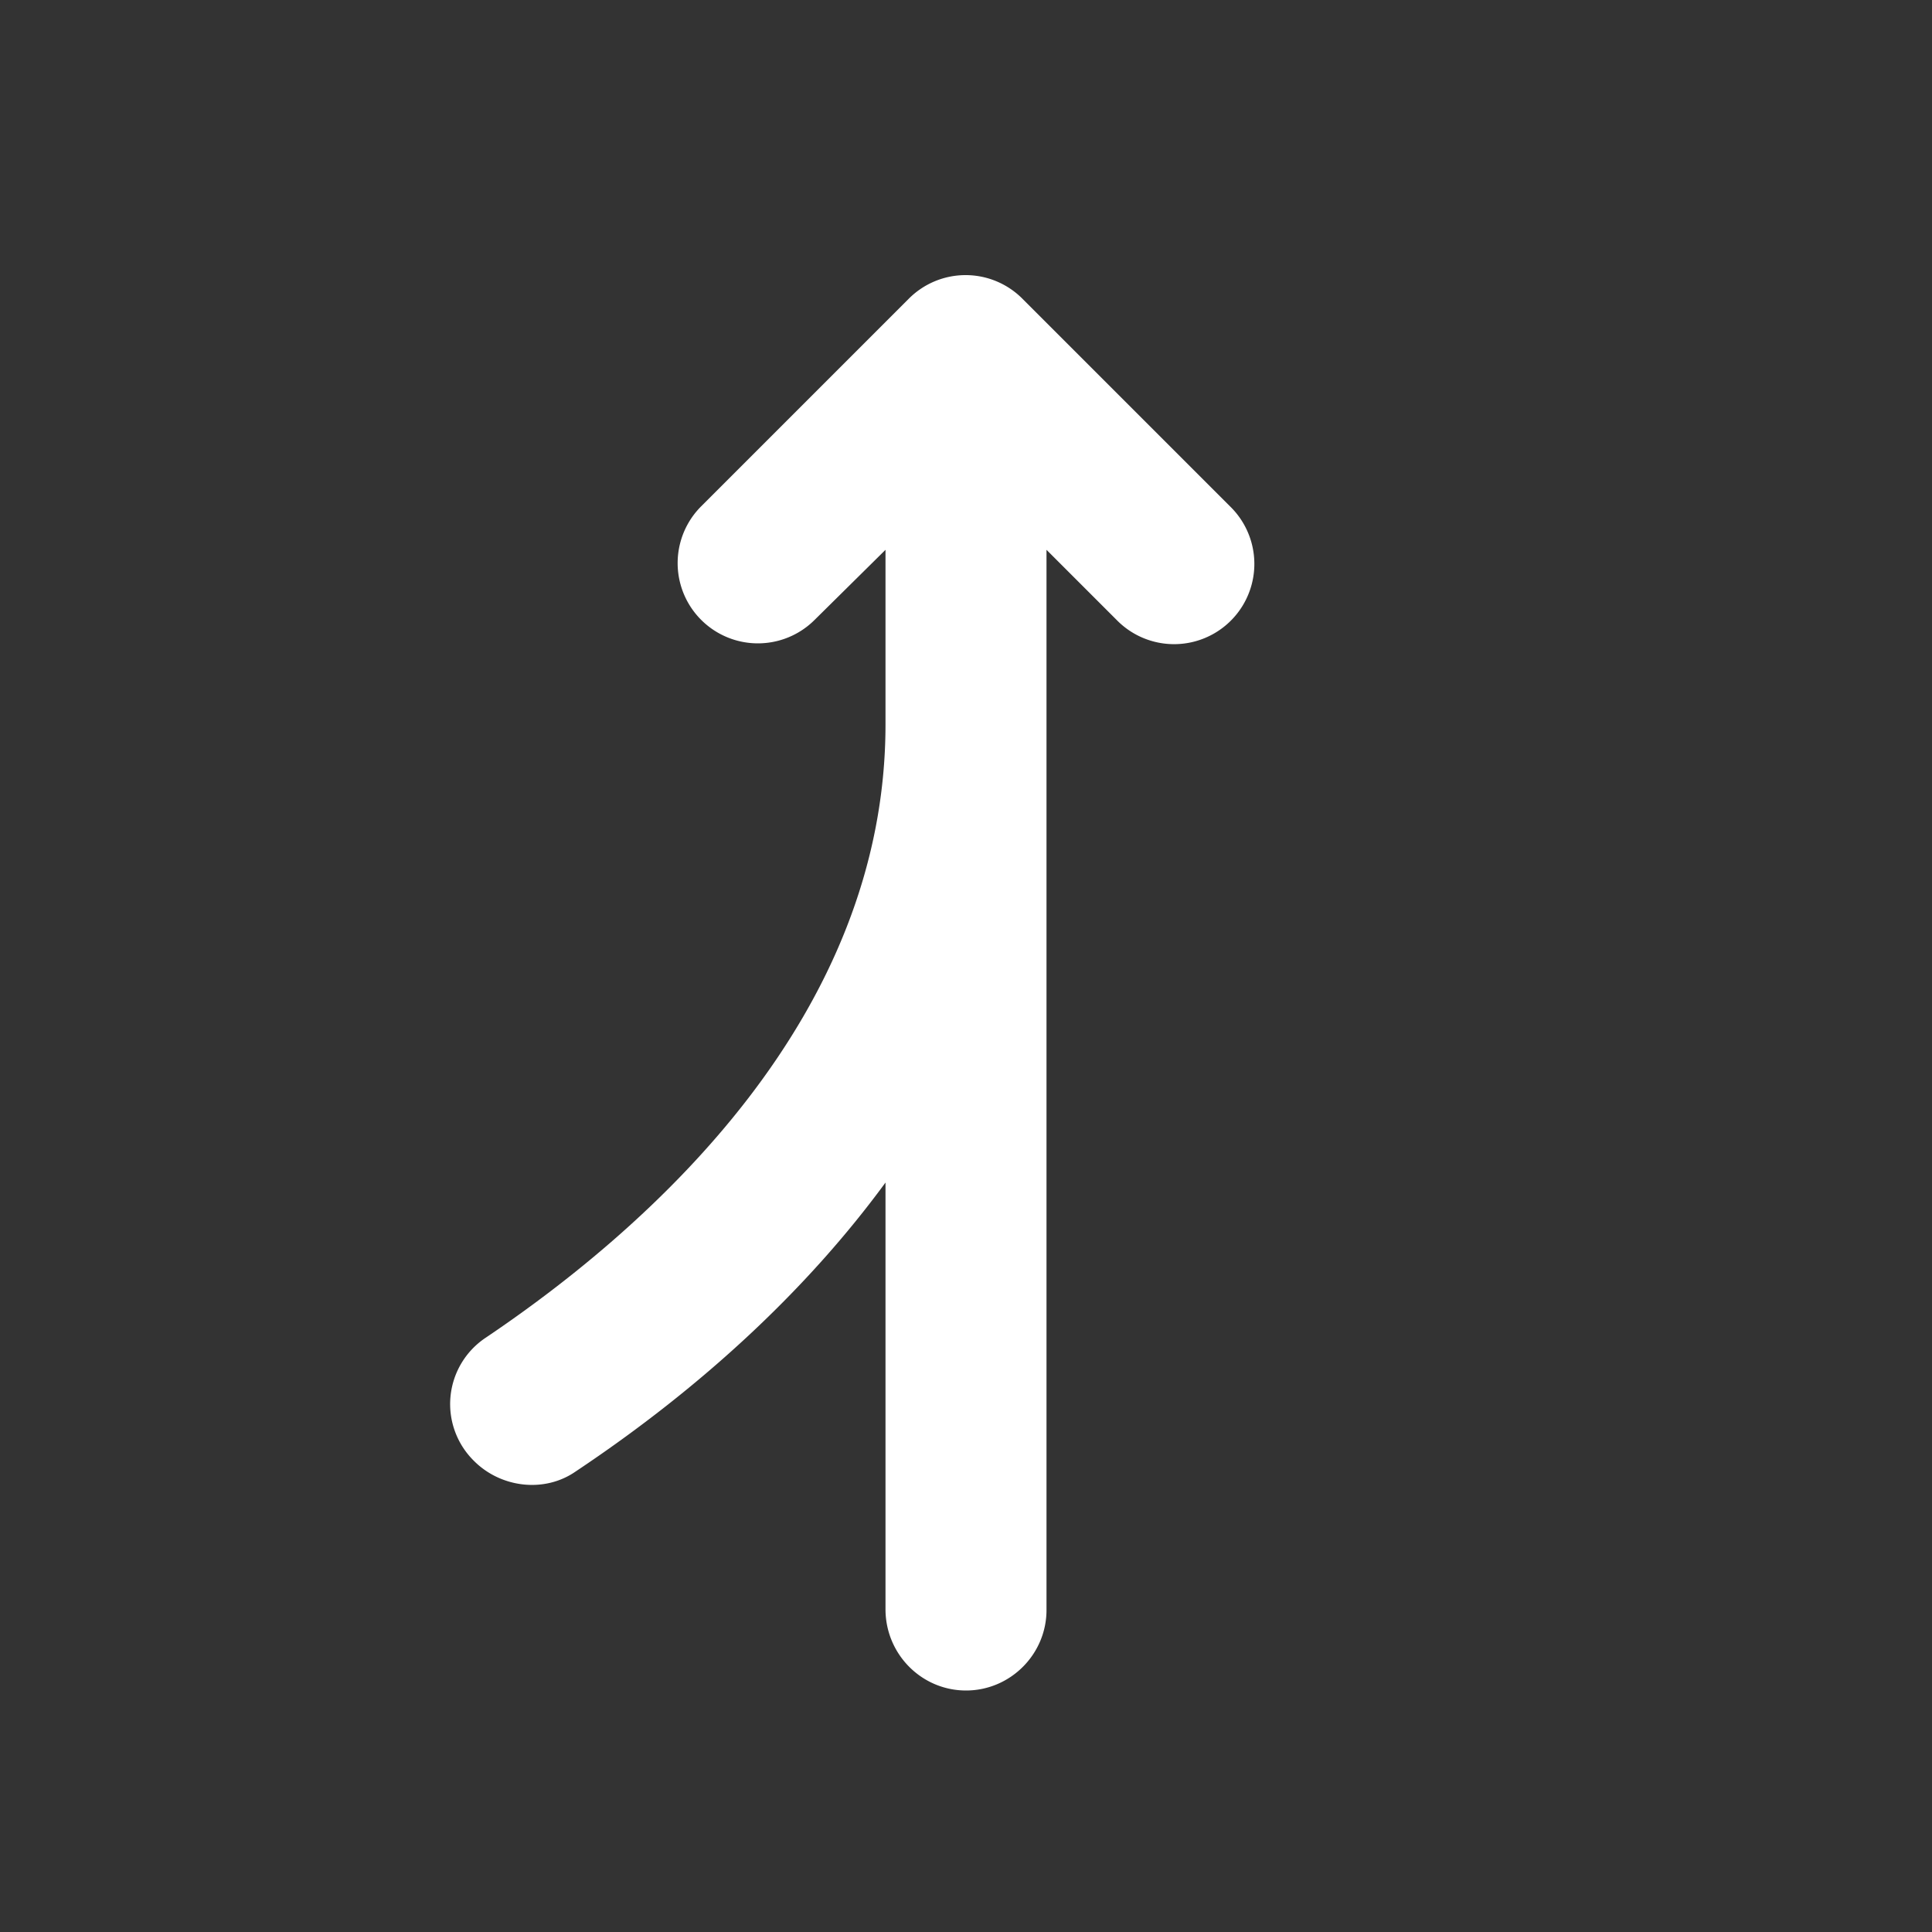 <svg xmlns="http://www.w3.org/2000/svg" width="24" height="24" viewBox="0 0 24 24" fill="#fff"><rect x="0" y="0" width="24" height="24" fill="#333333" stroke="none"/><path d="M12 21c.55 0 1-.45 1-1V6.83l.88.88a.996.996 0 1 0 1.41-1.41L12.7 3.71a.996.996 0 0 0-1.41 0L8.71 6.29a.996.996 0 1 0 1.41 1.41l.88-.87V9c0 3.62-2.89 6.22-4.97 7.62a.99.99 0 0 0-.14 1.53c.33.33.87.4 1.26.13C8.74 17.22 10.04 16 11 14.69v5.3c0 .56.45 1.01 1 1.01z"/></svg>